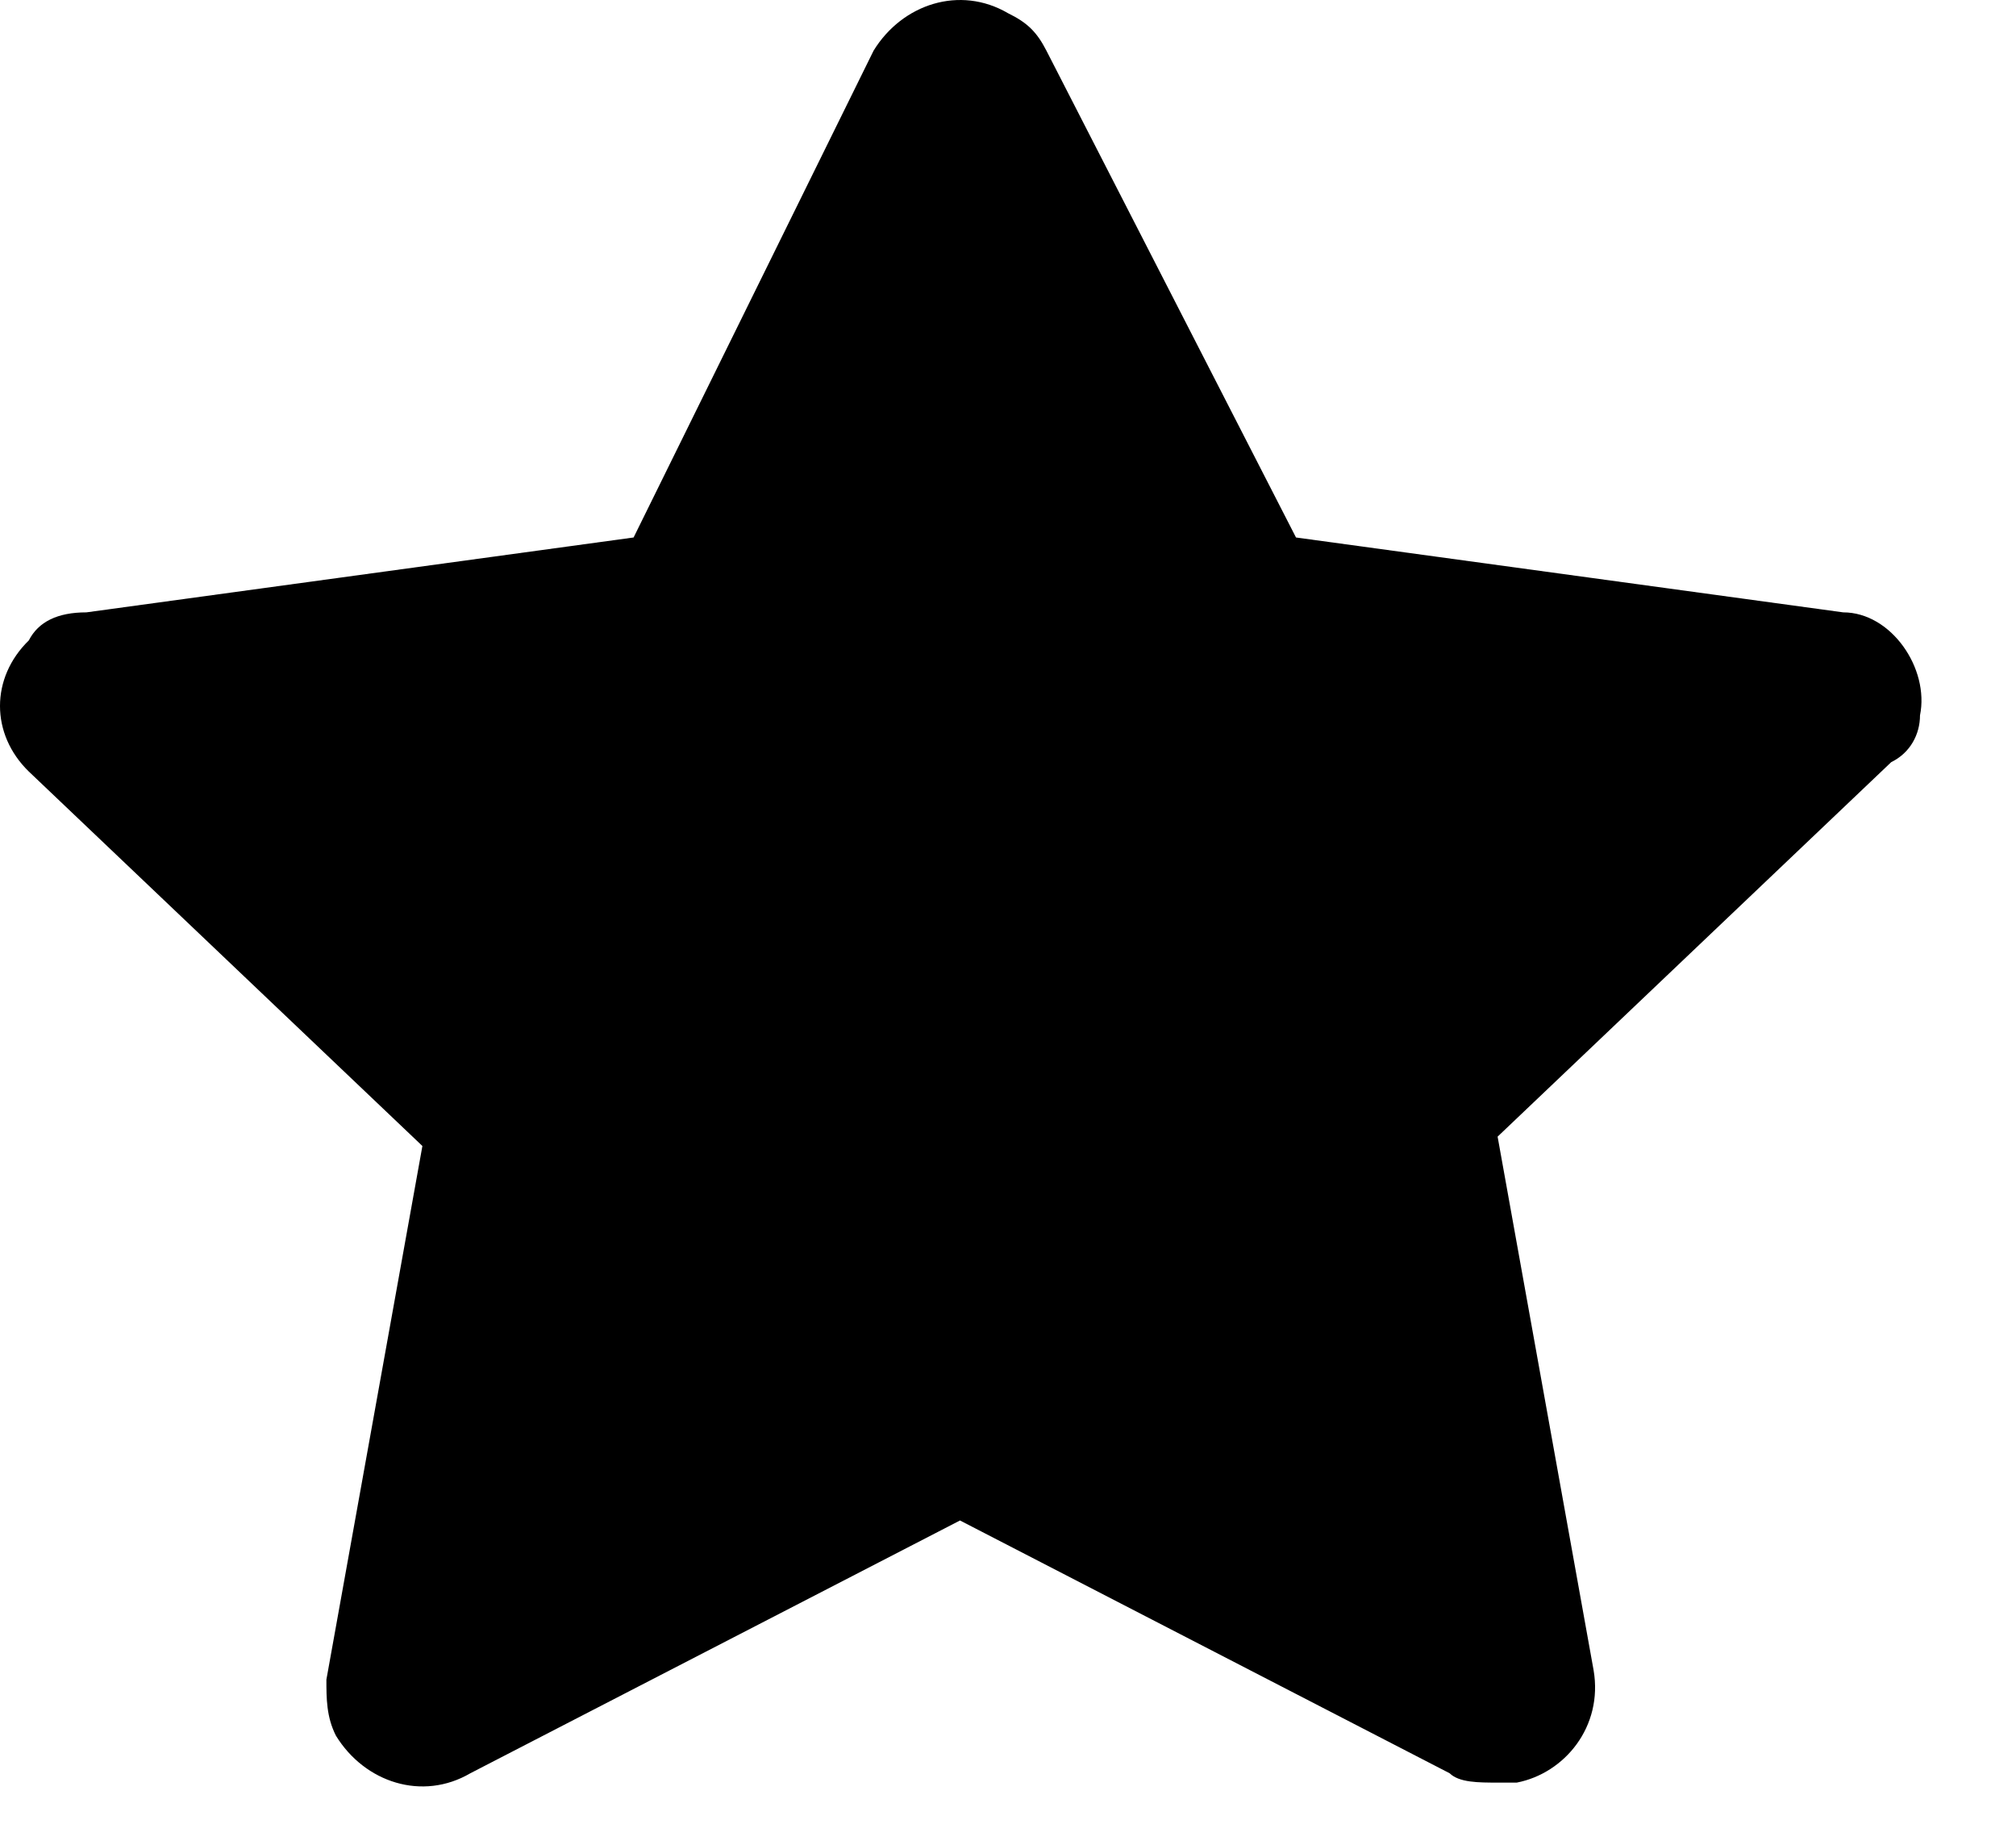 <svg width="42" height="38" viewBox="0 0 42 38" fill="none" xmlns="http://www.w3.org/2000/svg" xmlns:xlink="http://www.w3.org/1999/xlink">
<path d="M40,14.904C40.2,13.928 39.4,12.758 38.4,12.758L27,11.198L21.8,1.055C21.6,0.665 21.4,0.47 21,0.275C20,-0.31 18.8,0.08 18.2,1.055L13.2,11.198L1.8,12.758C1.2,12.758 0.8,12.953 0.6,13.343C-0.2,14.123 -0.2,15.294 0.6,16.074L8.8,23.876L6.8,34.993C6.8,35.383 6.8,35.774 7,36.164C7.6,37.139 8.8,37.529 9.8,36.944L20,31.678L30.2,36.944C30.4,37.139 30.8,37.139 31.2,37.139C31.4,37.139 31.4,37.139 31.6,37.139C32.6,36.944 33.4,35.969 33.2,34.798L31.2,23.681L39.4,15.879C39.8,15.684 40,15.294 40,14.904Z" fill="#000000"/>
</svg>
